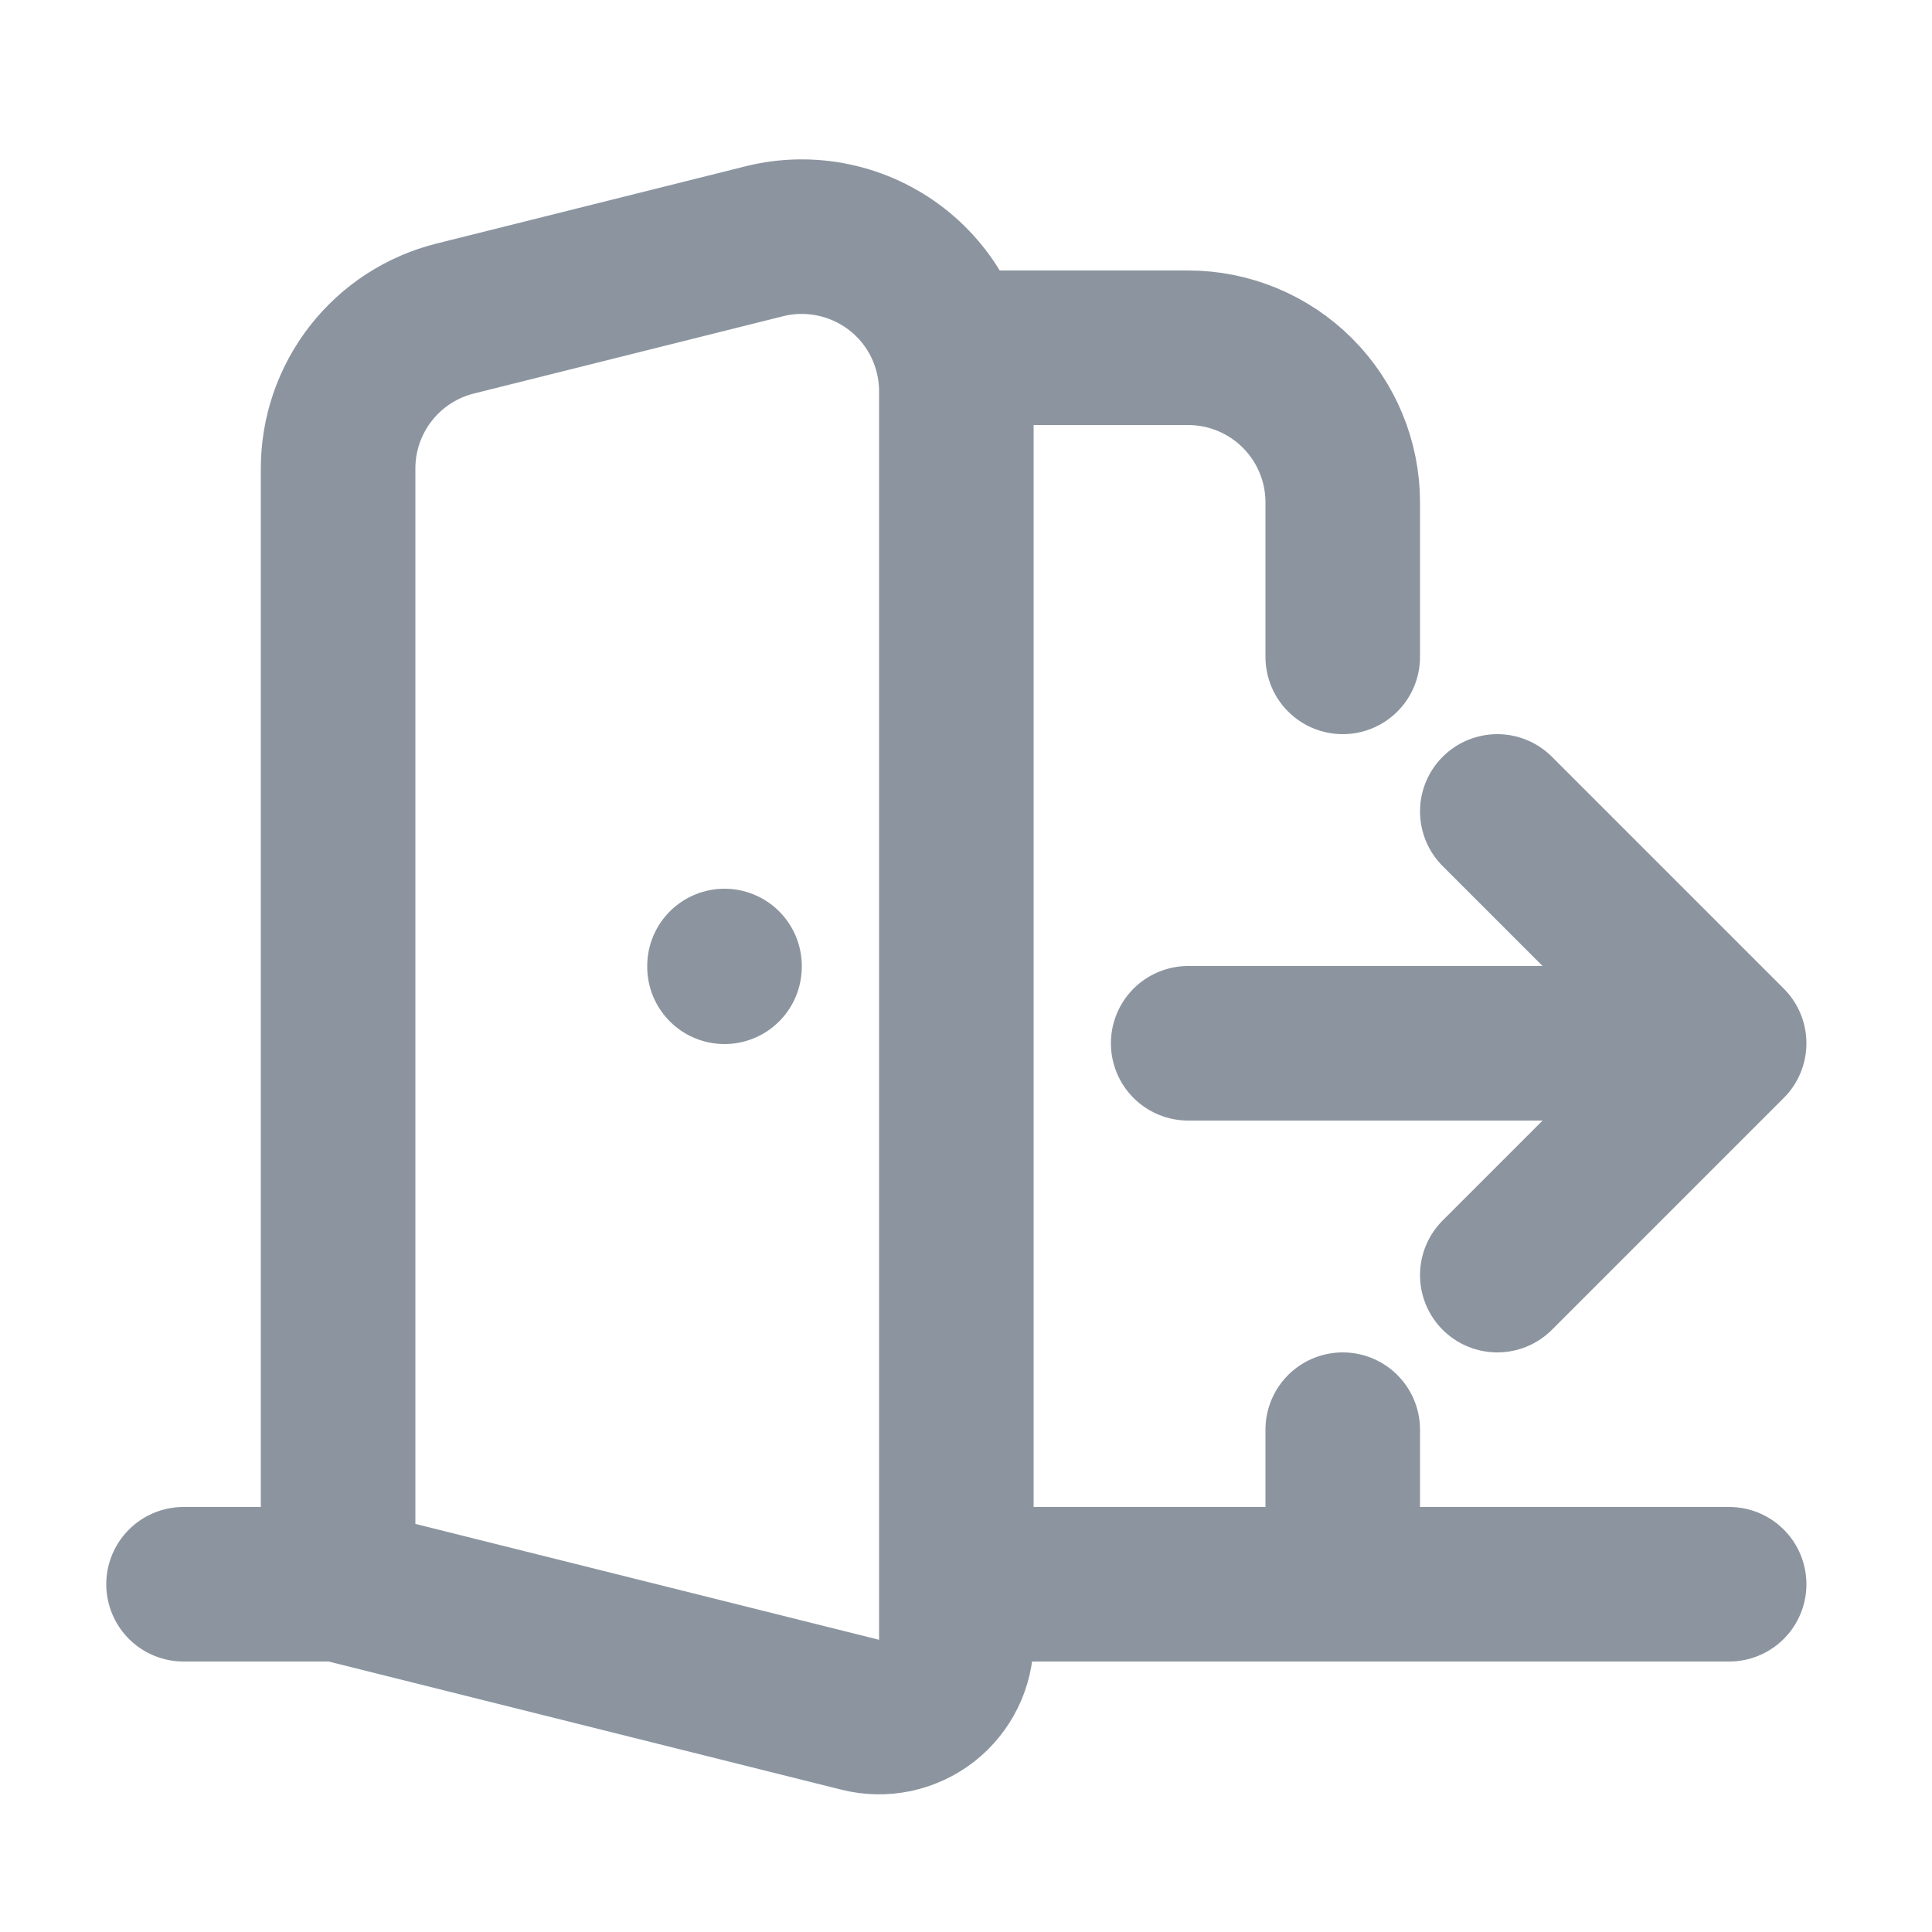 <svg width="25" height="25" viewBox="0 0 25 25" fill="none" xmlns="http://www.w3.org/2000/svg">
<g id="door-out">
<path id="Vector" d="M12.375 4.5H15.375C15.905 4.5 16.414 4.711 16.789 5.086C17.164 5.461 17.375 5.97 17.375 6.5V8.5M17.375 20.5V18.5M2.375 20.5H4.375M4.375 20.5L11.133 22.189C11.28 22.226 11.434 22.228 11.583 22.197C11.731 22.165 11.871 22.1 11.991 22.007C12.11 21.913 12.207 21.794 12.274 21.657C12.34 21.521 12.375 21.371 12.375 21.219V5.062C12.375 4.758 12.305 4.457 12.172 4.184C12.039 3.911 11.845 3.672 11.605 3.485C11.366 3.299 11.087 3.169 10.79 3.106C10.492 3.043 10.185 3.048 9.89 3.122L5.89 4.122C5.457 4.23 5.073 4.48 4.799 4.831C4.524 5.183 4.375 5.616 4.375 6.062V20.5ZM12.375 20.5H22.375M9.375 12.5V12.51" stroke="#8C959F" stroke-width="2" stroke-linecap="round" stroke-linejoin="round"/>
<path id="Vector_2" d="M22.375 13.5L15.375 13.5M22.375 13.5L19.375 10.5M22.375 13.5L19.375 16.5" stroke="#8C959F" stroke-width="2" stroke-linecap="round" stroke-linejoin="round"/>
</g>
</svg>
